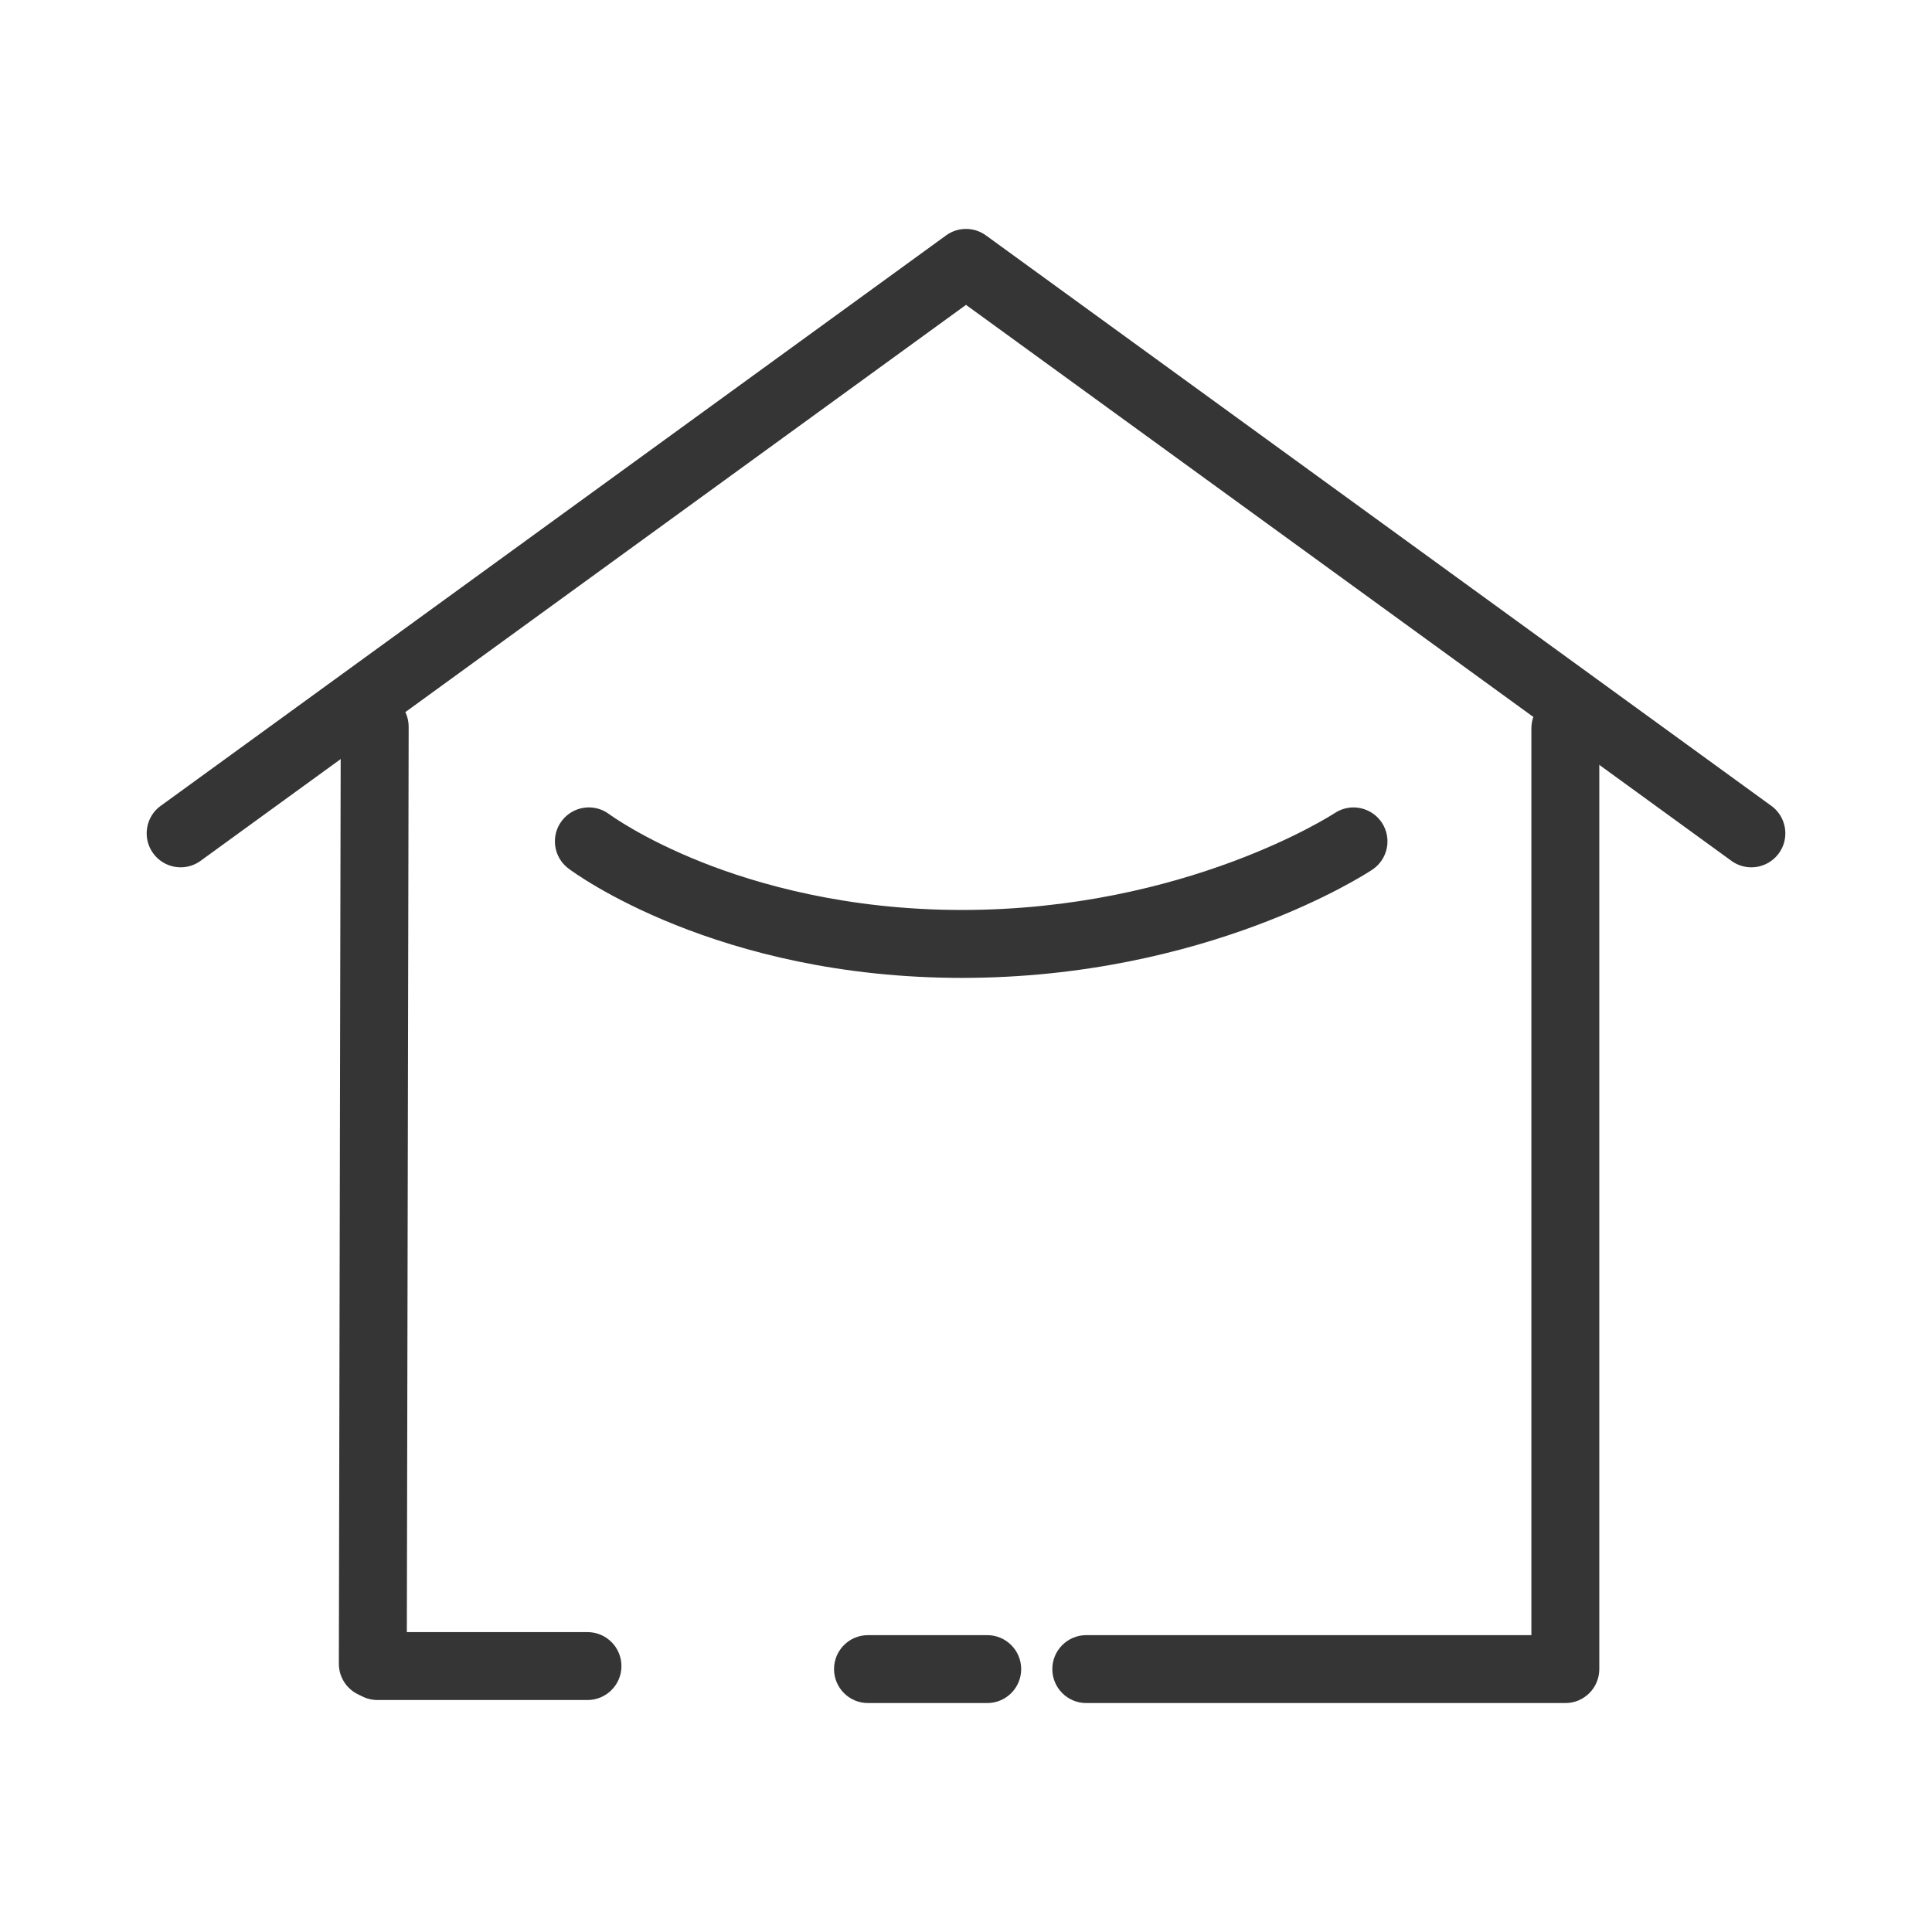 <?xml version="1.0" standalone="no"?><!DOCTYPE svg PUBLIC "-//W3C//DTD SVG 1.1//EN" "http://www.w3.org/Graphics/SVG/1.1/DTD/svg11.dtd"><svg t="1689862628501" class="icon" viewBox="0 0 1024 1024" version="1.1" xmlns="http://www.w3.org/2000/svg" p-id="907" xmlns:xlink="http://www.w3.org/1999/xlink" width="32" height="32"><path d="M197.6 899.84h-0.04c-9.93-0.02-17.97-8.08-17.96-18.01v-0.03l1-496.64c0.02-9.93 8.08-17.96 18-17.96h0.04c9.93 0.02 17.97 8.08 17.96 18.01v0.03l-1 496.64c-0.02 9.93-8.08 17.96-18 17.96zM523.25 902.66h-63.19c-9.94 0-18-8.06-18-18s8.06-18 18-18h63.19c9.94 0 18 8.06 18 18s-8.06 18-18 18zM829.66 902.66H575.75c-9.94 0-18-8.06-18-18s8.06-18 18-18h235.91V386.08c0-9.94 8.06-18 18-18s18 8.06 18 18v498.57c0 9.95-8.06 18.01-18 18.01z" fill="#353535" p-id="908"></path><path d="M311.38 901.05h-111.3c-9.94 0-18-8.06-18-18s8.06-18 18-18h111.3c9.94 0 18 8.06 18 18s-8.06 18-18 18zM509.86 518.3c-130.12 0-205.43-55.61-208.58-57.98-7.94-5.98-9.53-17.27-3.55-25.21 5.97-7.93 17.24-9.52 25.17-3.57 0.49 0.36 17.76 12.99 49.07 25.43 29.07 11.55 76.59 25.33 137.88 25.33 118.79 0 196.82-50.84 197.59-51.35 8.28-5.49 19.45-3.23 24.95 5.05s3.23 19.45-5.05 24.95c-3.51 2.34-87.94 57.35-217.48 57.35z" fill="#353535" p-id="909"></path><path d="M928.23 459.69c-3.67 0-7.37-1.12-10.56-3.44L512 161.59 106.33 456.25c-8.04 5.84-19.3 4.06-25.14-3.99-5.84-8.04-4.06-19.3 3.99-25.14l416.25-302.34a18.011 18.011 0 0 1 21.16 0l416.25 302.34c8.04 5.84 9.83 17.1 3.99 25.14a18.04 18.04 0 0 1-14.6 7.43z" fill="#353535" p-id="910"></path></svg>
